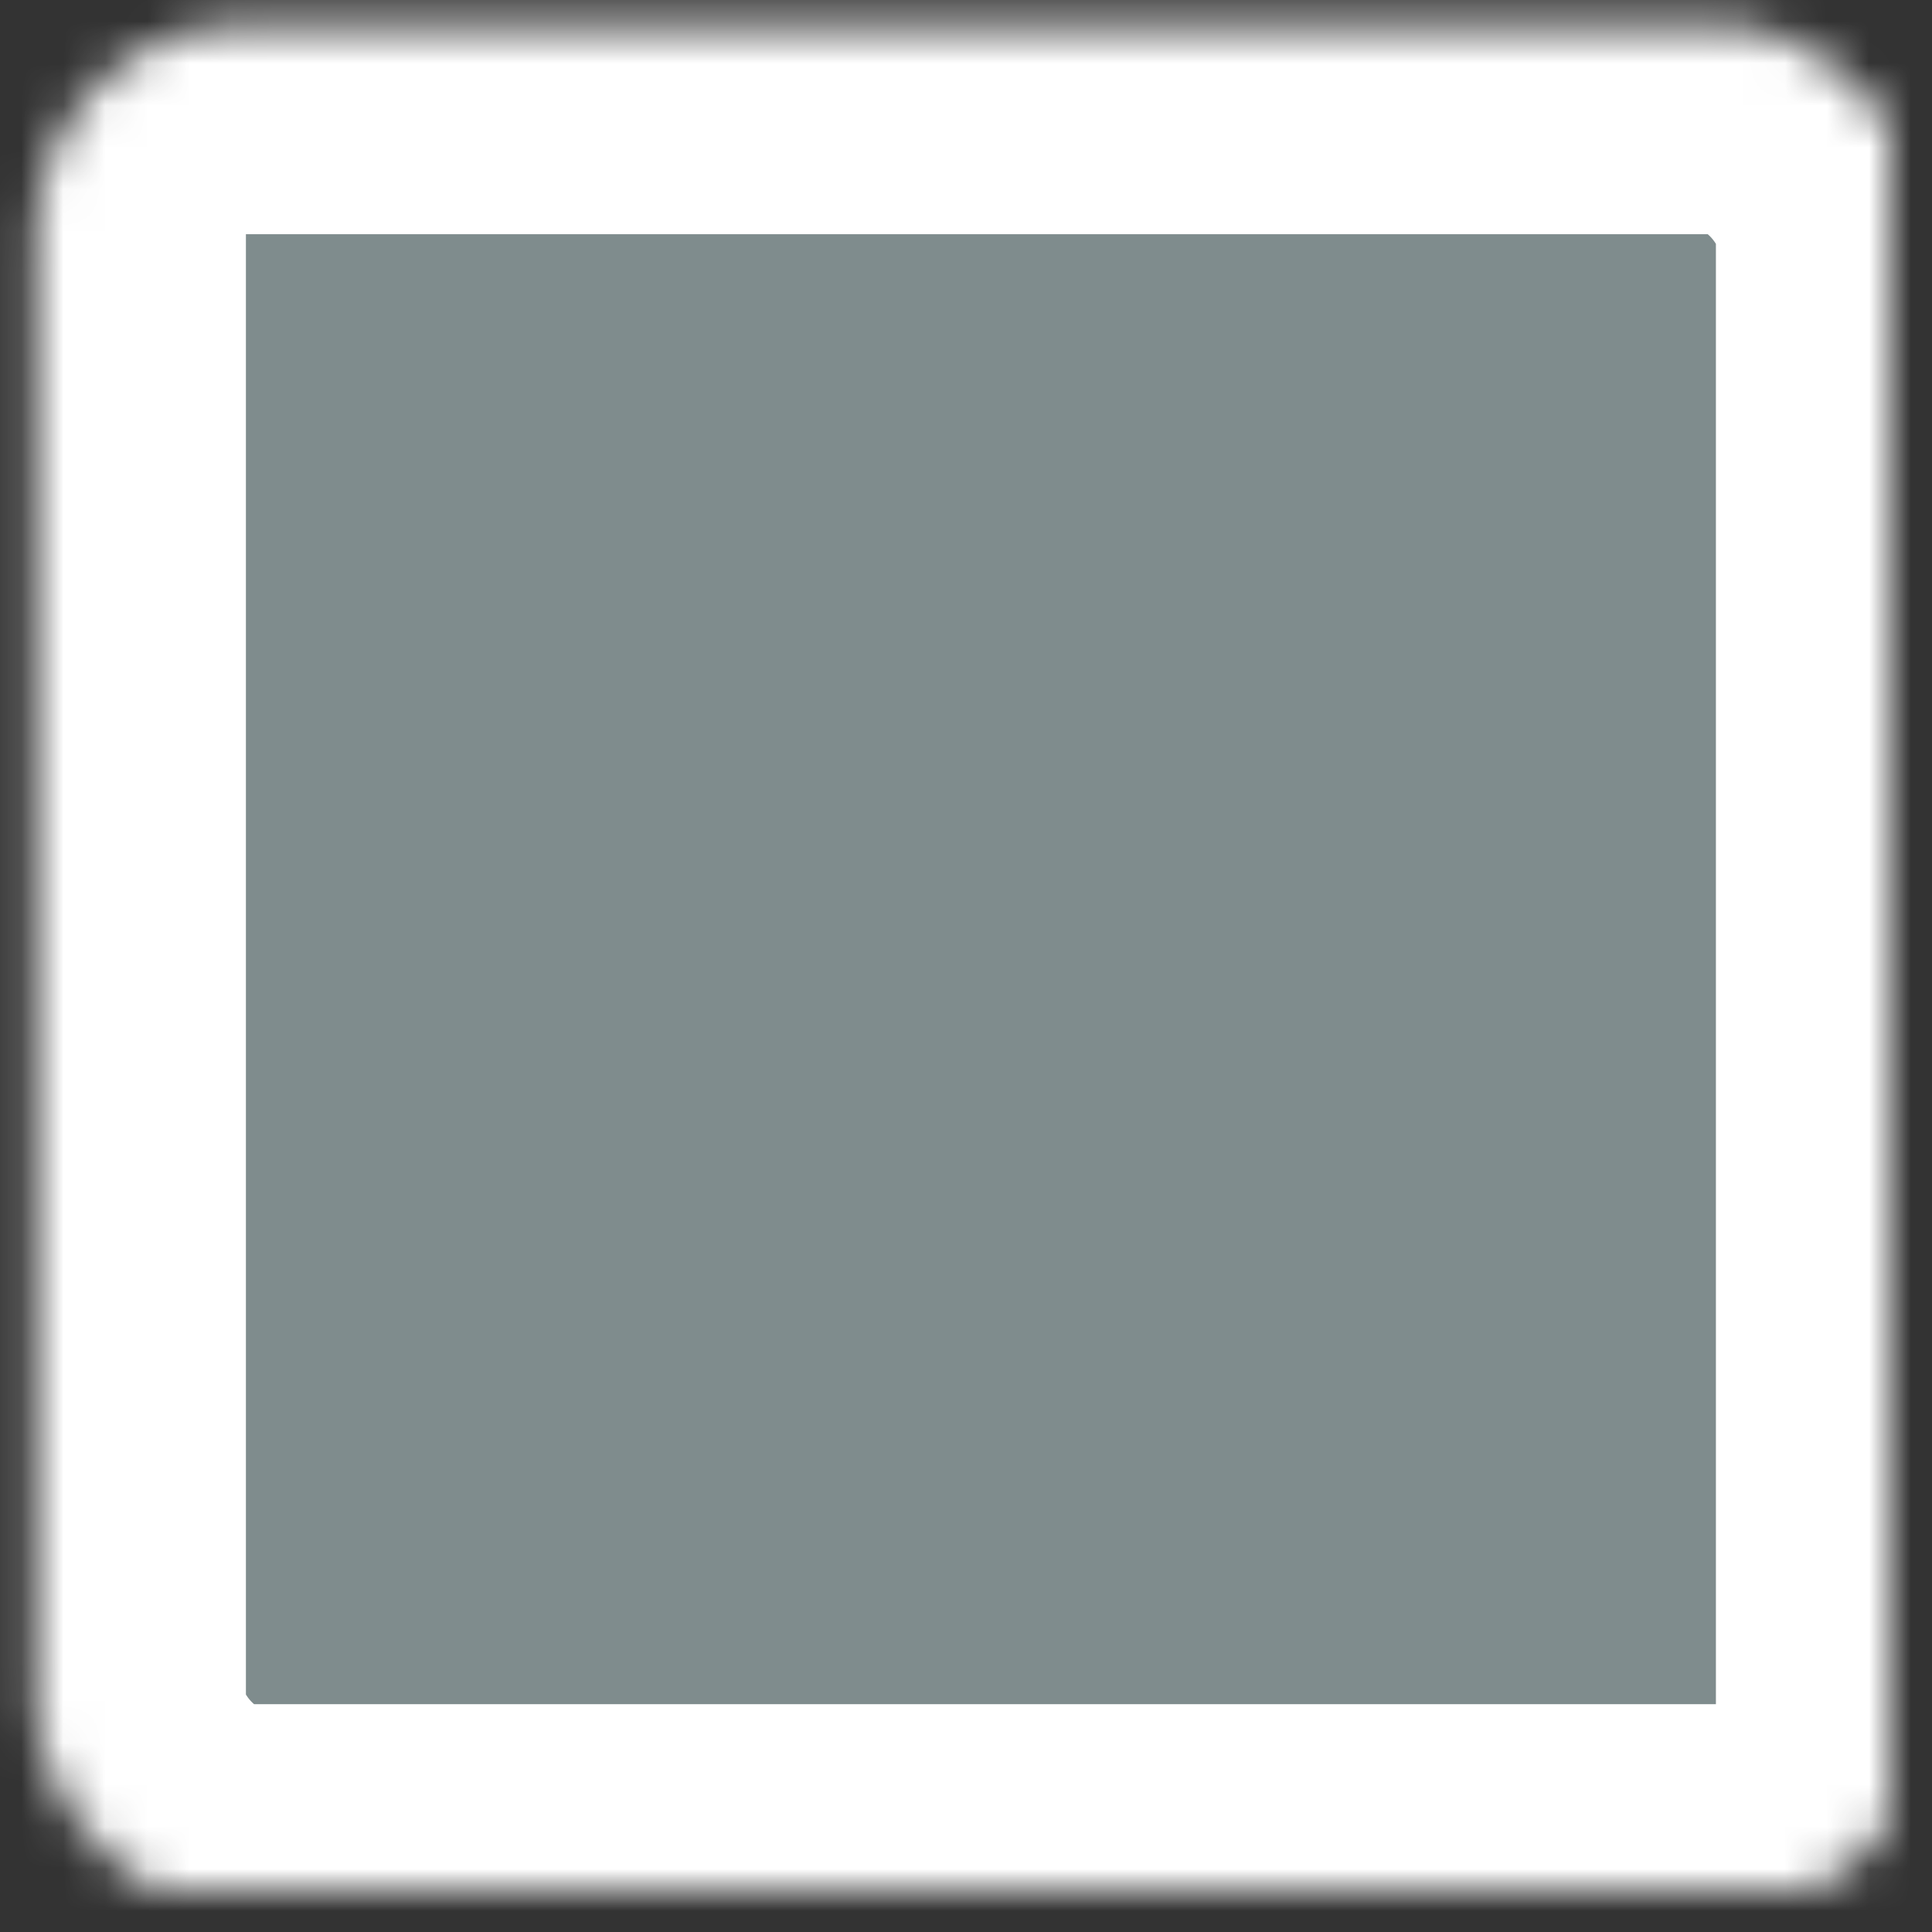 <svg width="46" height="46" viewBox="0 0 46 46" xmlns="http://www.w3.org/2000/svg" xmlns:xlink="http://www.w3.org/1999/xlink"><rect x="0" y="0" width="46" height="46" fill="#333333" stroke="none"/><defs><rect id="a" x=".855" y=".576" width="45" height="45" rx="5"/><mask id="b" x="0" y="0" width="45" height="45" fill="#fff"><use xlink:href="#a"/></mask></defs><use stroke="#FFF" mask="url(#b)" stroke-width="10" fill="#7F8C8D" xlink:href="#a"/></svg>